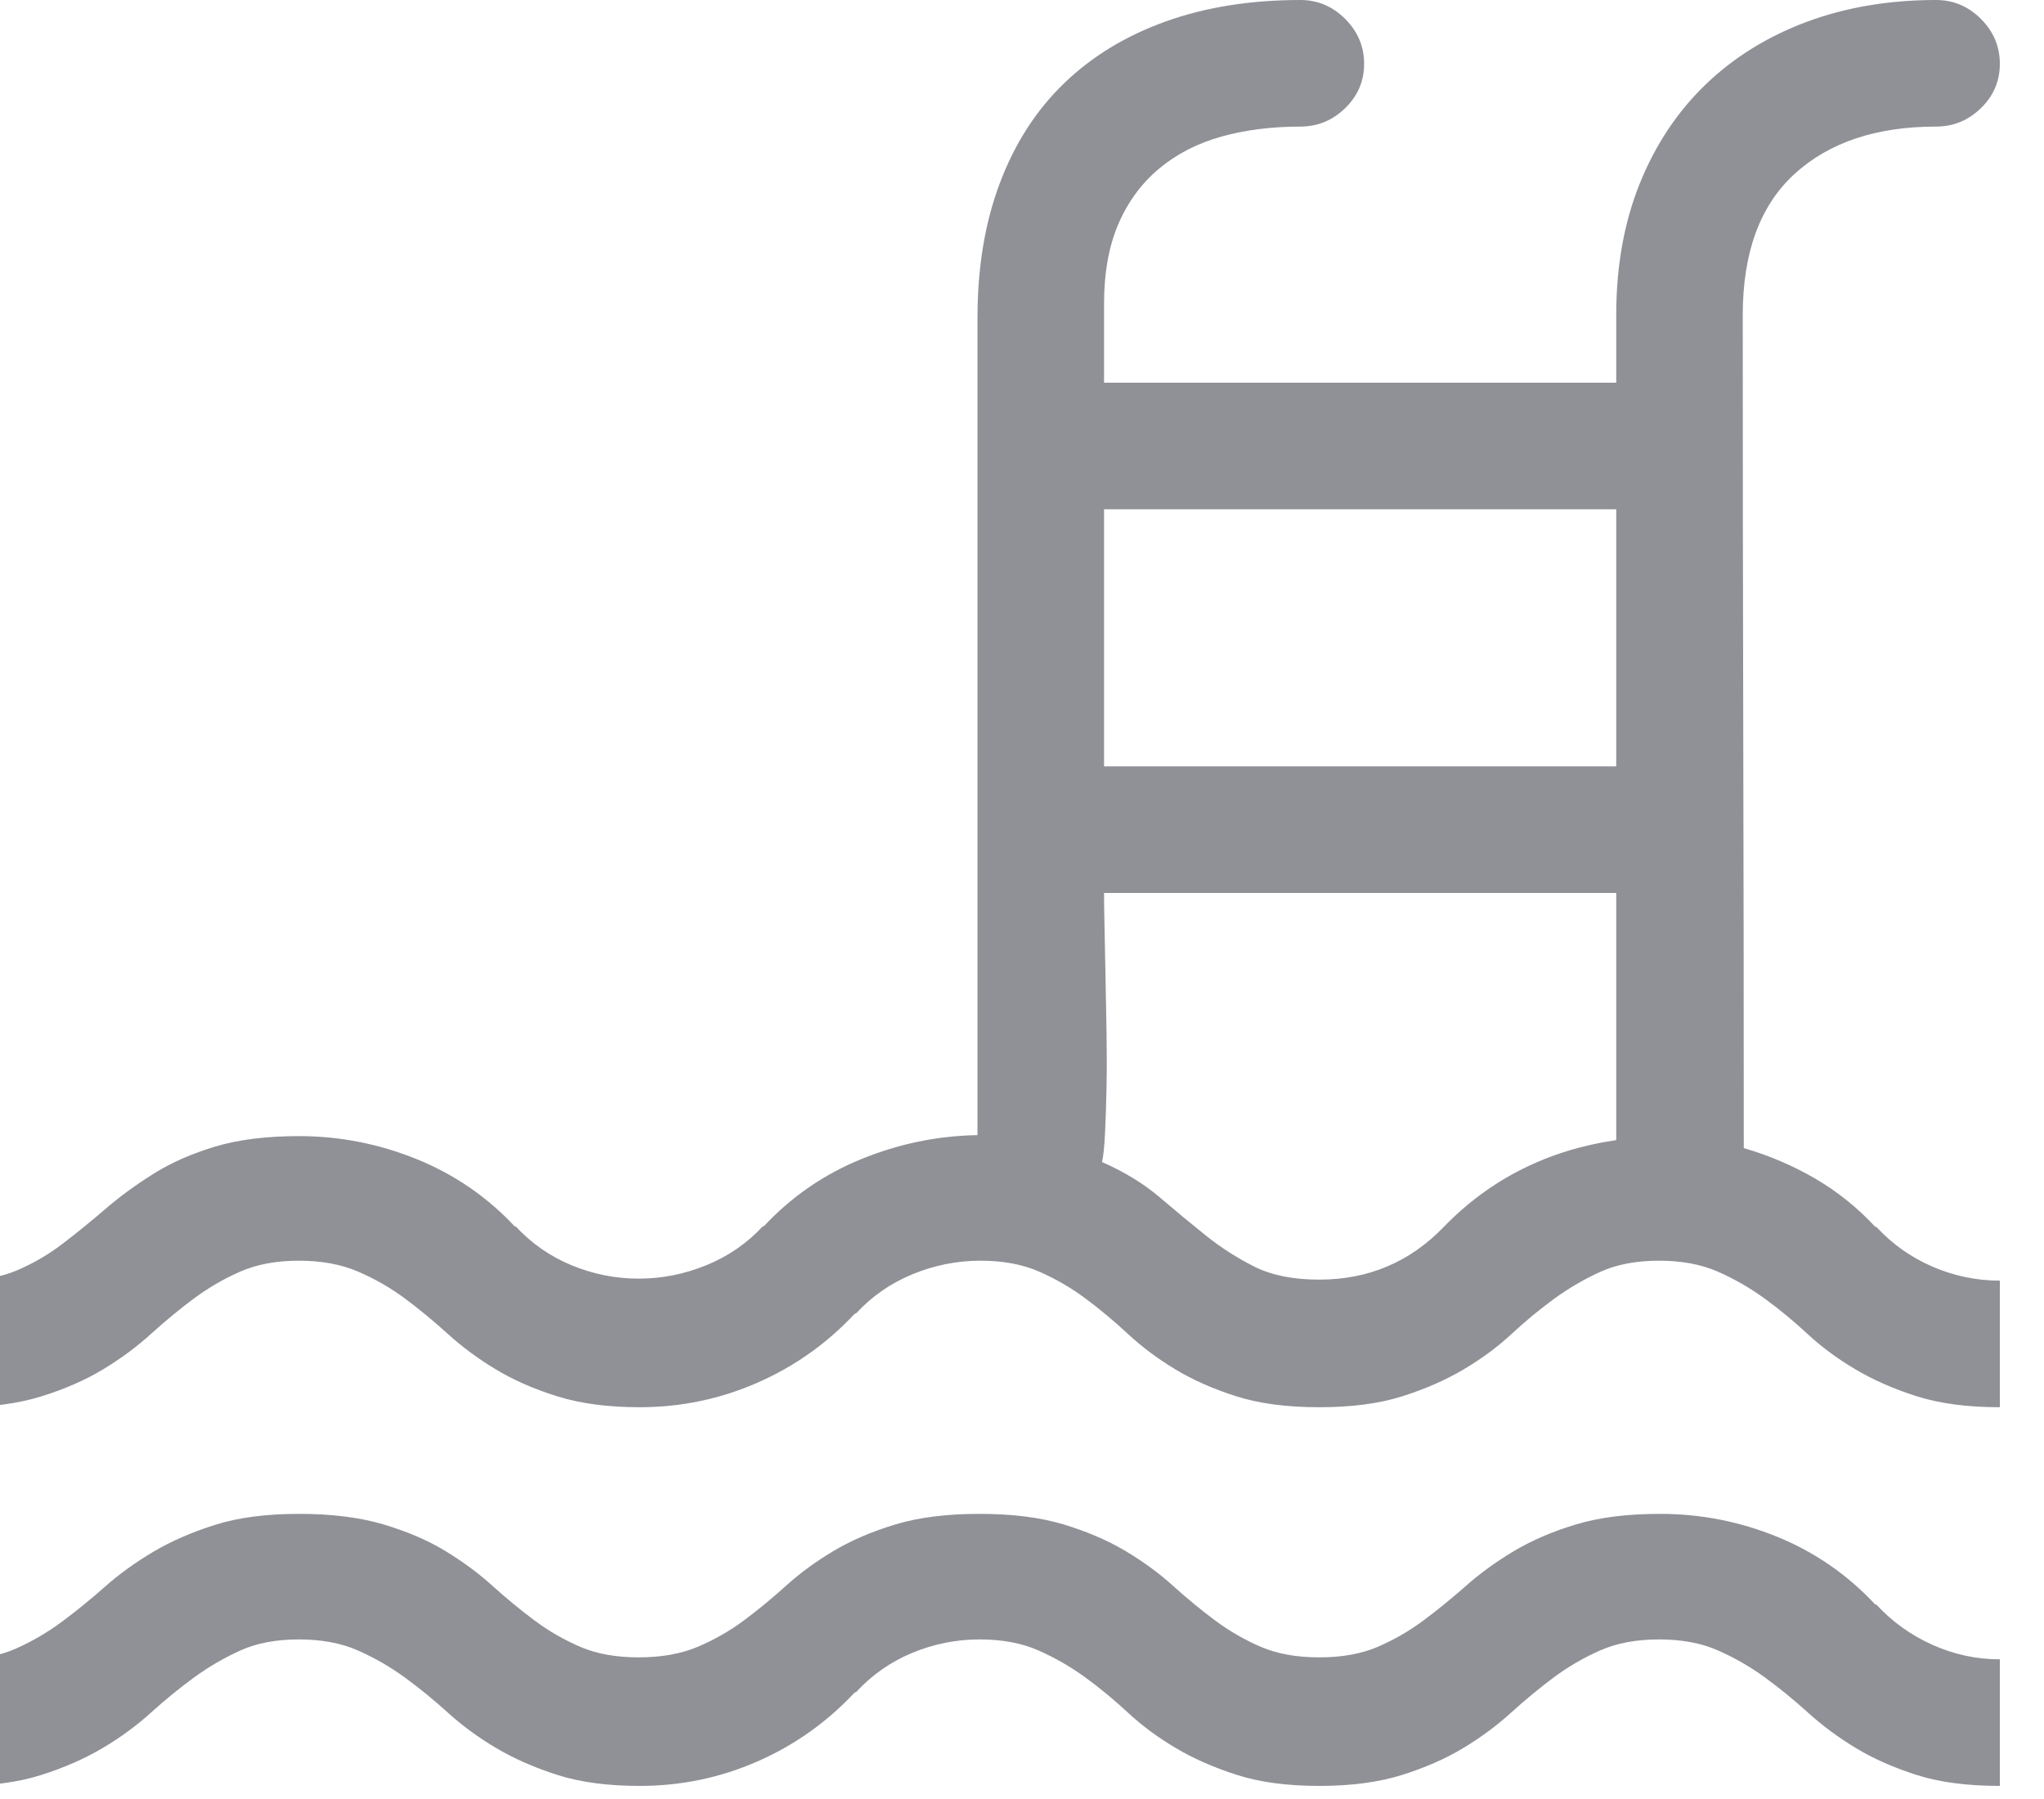 <?xml version="1.0" encoding="UTF-8"?>
<svg width="50px" height="44px" viewBox="0 0 50 44" version="1.1" xmlns="http://www.w3.org/2000/svg" xmlns:xlink="http://www.w3.org/1999/xlink">
    <!-- Generator: sketchtool 46.2 (44496) - http://www.bohemiancoding.com/sketch -->
    <title>F9333A7D-5022-4050-9054-BC5649764F80</title>
    <desc>Created with sketchtool.</desc>
    <defs></defs>
    <g id="OOF-Visual-Design-V2" stroke="none" stroke-width="1" fill="none" fill-rule="evenodd">
        <g id="Response-type-icons-grey" transform="translate(-345, -65)" fill-rule="nonzero" fill="#909197">
            <g id="Group-4" transform="translate(344, 65)">
                <g id="Group-5">
                    <path d="M46.898,13.674 C47.288,13.252 47.747,12.927 48.275,12.699 C48.803,12.472 49.351,12.358 49.92,12.358 L49.92,9.262 C49.124,9.262 48.445,9.352 47.885,9.531 C47.324,9.709 46.824,9.929 46.386,10.189 C45.947,10.449 45.557,10.737 45.216,11.054 C44.874,11.371 44.525,11.659 44.167,11.919 C43.81,12.179 43.428,12.399 43.022,12.578 C42.616,12.756 42.136,12.846 41.584,12.846 C41.031,12.846 40.556,12.756 40.158,12.578 C39.76,12.399 39.382,12.179 39.024,11.919 C38.667,11.659 38.318,11.371 37.976,11.054 C37.635,10.737 37.245,10.449 36.806,10.189 C36.367,9.929 35.868,9.709 35.307,9.531 C34.747,9.352 34.068,9.262 33.272,9.262 C32.476,9.262 31.797,9.352 31.237,9.531 C30.676,9.709 30.18,9.929 29.75,10.189 C29.319,10.449 28.933,10.737 28.592,11.054 C28.251,11.371 27.905,11.659 27.556,11.919 C27.207,12.179 26.829,12.399 26.422,12.578 C26.016,12.756 25.537,12.846 24.984,12.846 C24.416,12.846 23.863,12.736 23.327,12.517 C22.791,12.297 22.328,11.976 21.938,11.554 L21.913,11.554 C21.231,10.822 20.434,10.258 19.524,9.86 C18.614,9.462 17.656,9.262 16.648,9.262 C15.868,9.262 15.194,9.352 14.625,9.531 C14.056,9.709 13.557,9.929 13.126,10.189 C12.695,10.449 12.305,10.737 11.956,11.054 C11.607,11.371 11.257,11.659 10.908,11.919 C10.558,12.179 10.177,12.399 9.762,12.578 C9.348,12.756 8.864,12.846 8.312,12.846 C7.759,12.846 7.28,12.756 6.874,12.578 C6.468,12.399 6.09,12.179 5.74,11.919 C5.391,11.659 5.042,11.371 4.692,11.054 C4.343,10.737 3.953,10.449 3.522,10.189 C3.092,9.929 2.592,9.709 2.023,9.531 C1.454,9.352 0.78,9.262 0,9.262 L0,12.358 C0.552,12.358 1.028,12.443 1.426,12.614 C1.824,12.785 2.198,13.004 2.547,13.272 C2.897,13.54 3.246,13.825 3.595,14.125 C3.945,14.426 4.335,14.71 4.765,14.978 C5.196,15.247 5.696,15.466 6.264,15.637 C6.833,15.807 7.516,15.893 8.312,15.893 C9.303,15.893 10.262,15.706 11.188,15.332 C12.114,14.958 12.919,14.406 13.601,13.674 L13.601,13.699 C13.991,13.276 14.45,12.955 14.978,12.736 C15.507,12.517 16.055,12.407 16.624,12.407 C17.192,12.407 17.745,12.517 18.281,12.736 C18.817,12.955 19.281,13.276 19.671,13.699 L19.671,13.674 C20.353,14.406 21.153,14.958 22.072,15.332 C22.99,15.706 23.936,15.901 24.911,15.917 L24.911,35.904 C24.911,37.139 25.094,38.24 25.46,39.207 C25.825,40.174 26.349,40.987 27.032,41.645 C27.714,42.303 28.543,42.807 29.518,43.156 C30.493,43.505 31.59,43.68 32.809,43.68 C33.231,43.68 33.597,43.526 33.906,43.217 C34.214,42.908 34.369,42.542 34.369,42.12 C34.369,41.697 34.214,41.336 33.906,41.035 C33.597,40.735 33.231,40.584 32.809,40.584 C32.11,40.584 31.468,40.503 30.883,40.341 C30.298,40.178 29.79,39.918 29.36,39.561 C28.929,39.203 28.596,38.752 28.36,38.208 C28.125,37.663 28.007,37.009 28.007,36.246 L28.007,34.32 L40.536,34.32 L40.536,35.977 C40.536,37.164 40.727,38.232 41.108,39.183 C41.49,40.133 42.027,40.942 42.717,41.608 C43.408,42.274 44.233,42.786 45.191,43.144 C46.15,43.501 47.206,43.68 48.36,43.68 C48.782,43.68 49.148,43.526 49.457,43.217 C49.766,42.908 49.92,42.542 49.92,42.12 C49.92,41.697 49.766,41.336 49.457,41.035 C49.148,40.735 48.782,40.584 48.36,40.584 C46.898,40.584 45.744,40.198 44.899,39.427 C44.054,38.655 43.631,37.505 43.631,35.977 C43.631,32.549 43.635,29.152 43.643,25.789 C43.652,22.425 43.656,19.029 43.656,15.6 C44.273,15.421 44.854,15.173 45.398,14.857 C45.943,14.54 46.434,14.146 46.873,13.674 L46.898,13.674 L46.898,13.674 Z M40.536,21.84 L28.007,21.84 C28.007,21.645 28.011,21.365 28.019,20.999 C28.027,20.633 28.035,20.231 28.043,19.793 C28.052,19.354 28.06,18.899 28.068,18.427 C28.076,17.956 28.076,17.509 28.068,17.087 C28.06,16.664 28.047,16.291 28.031,15.966 C28.015,15.641 27.991,15.405 27.958,15.259 C28.511,15.015 28.982,14.727 29.372,14.393 C29.762,14.06 30.14,13.748 30.505,13.455 C30.871,13.162 31.265,12.911 31.688,12.699 C32.11,12.488 32.638,12.383 33.272,12.383 C34.474,12.383 35.49,12.813 36.319,13.674 C37.456,14.844 38.862,15.551 40.536,15.795 L40.536,21.84 L40.536,21.84 Z M40.536,31.224 L28.007,31.224 L28.007,24.936 L40.536,24.936 L40.536,31.224 L40.536,31.224 Z M46.898,4.436 C47.288,4.014 47.747,3.685 48.275,3.449 C48.803,3.213 49.351,3.096 49.92,3.096 L49.92,0 C49.124,0 48.445,0.089 47.885,0.268 C47.324,0.447 46.828,0.666 46.398,0.926 C45.967,1.186 45.577,1.475 45.228,1.792 C44.878,2.108 44.525,2.397 44.167,2.657 C43.81,2.917 43.428,3.136 43.022,3.315 C42.616,3.494 42.136,3.583 41.584,3.583 C41.031,3.583 40.552,3.494 40.146,3.315 C39.739,3.136 39.362,2.917 39.012,2.657 C38.663,2.397 38.313,2.108 37.964,1.792 C37.615,1.475 37.225,1.186 36.794,0.926 C36.363,0.666 35.864,0.447 35.295,0.268 C34.726,0.089 34.052,0 33.272,0 C32.492,0 31.822,0.089 31.261,0.268 C30.7,0.447 30.201,0.666 29.762,0.926 C29.323,1.186 28.933,1.475 28.592,1.792 C28.251,2.108 27.901,2.397 27.544,2.657 C27.186,2.917 26.804,3.136 26.398,3.315 C25.992,3.494 25.512,3.583 24.96,3.583 C24.391,3.583 23.843,3.473 23.315,3.254 C22.787,3.035 22.328,2.714 21.938,2.291 L21.913,2.291 C21.231,1.56 20.434,0.995 19.524,0.597 C18.614,0.199 17.656,0 16.648,0 C15.868,0 15.198,0.089 14.637,0.268 C14.077,0.447 13.577,0.666 13.138,0.926 C12.699,1.186 12.305,1.475 11.956,1.792 C11.607,2.108 11.253,2.397 10.896,2.657 C10.538,2.917 10.156,3.136 9.75,3.315 C9.344,3.494 8.864,3.583 8.312,3.583 C7.759,3.583 7.284,3.494 6.886,3.315 C6.488,3.136 6.11,2.917 5.753,2.657 C5.395,2.397 5.042,2.108 4.692,1.792 C4.343,1.475 3.949,1.186 3.51,0.926 C3.071,0.666 2.572,0.447 2.011,0.268 C1.45,0.089 0.78,0 0,0 L0,3.096 C0.536,3.096 1.003,3.185 1.402,3.364 C1.8,3.542 2.173,3.762 2.523,4.022 C2.872,4.282 3.222,4.566 3.571,4.875 C3.92,5.184 4.314,5.468 4.753,5.728 C5.192,5.988 5.696,6.207 6.264,6.386 C6.833,6.565 7.516,6.654 8.312,6.654 C9.108,6.654 9.795,6.569 10.372,6.398 C10.948,6.228 11.452,6.013 11.883,5.753 C12.313,5.492 12.699,5.208 13.041,4.899 C13.382,4.591 13.727,4.306 14.077,4.046 C14.426,3.786 14.8,3.571 15.198,3.4 C15.596,3.23 16.071,3.144 16.624,3.144 C17.176,3.144 17.656,3.23 18.062,3.4 C18.468,3.571 18.846,3.786 19.195,4.046 C19.545,4.306 19.89,4.591 20.231,4.899 C20.573,5.208 20.962,5.492 21.401,5.753 C21.84,6.013 22.344,6.228 22.913,6.398 C23.481,6.569 24.164,6.654 24.96,6.654 C25.756,6.654 26.439,6.569 27.008,6.398 C27.576,6.228 28.08,6.013 28.519,5.753 C28.957,5.492 29.348,5.208 29.689,4.899 C30.03,4.591 30.375,4.306 30.725,4.046 C31.074,3.786 31.448,3.571 31.846,3.4 C32.244,3.23 32.719,3.144 33.272,3.144 C33.824,3.144 34.3,3.23 34.698,3.4 C35.096,3.571 35.47,3.786 35.819,4.046 C36.168,4.306 36.518,4.591 36.867,4.899 C37.217,5.208 37.611,5.492 38.049,5.753 C38.488,6.013 38.992,6.228 39.561,6.398 C40.129,6.569 40.812,6.654 41.608,6.654 C42.599,6.654 43.554,6.468 44.472,6.094 C45.39,5.72 46.191,5.168 46.873,4.436 L46.898,4.436 Z" id="Shape" transform="translate(24.96, 21.84) scale(-1, 1) rotate(-180) translate(-24.96, -21.84) "></path>
                </g>
            </g>
        </g>
    </g>
</svg>